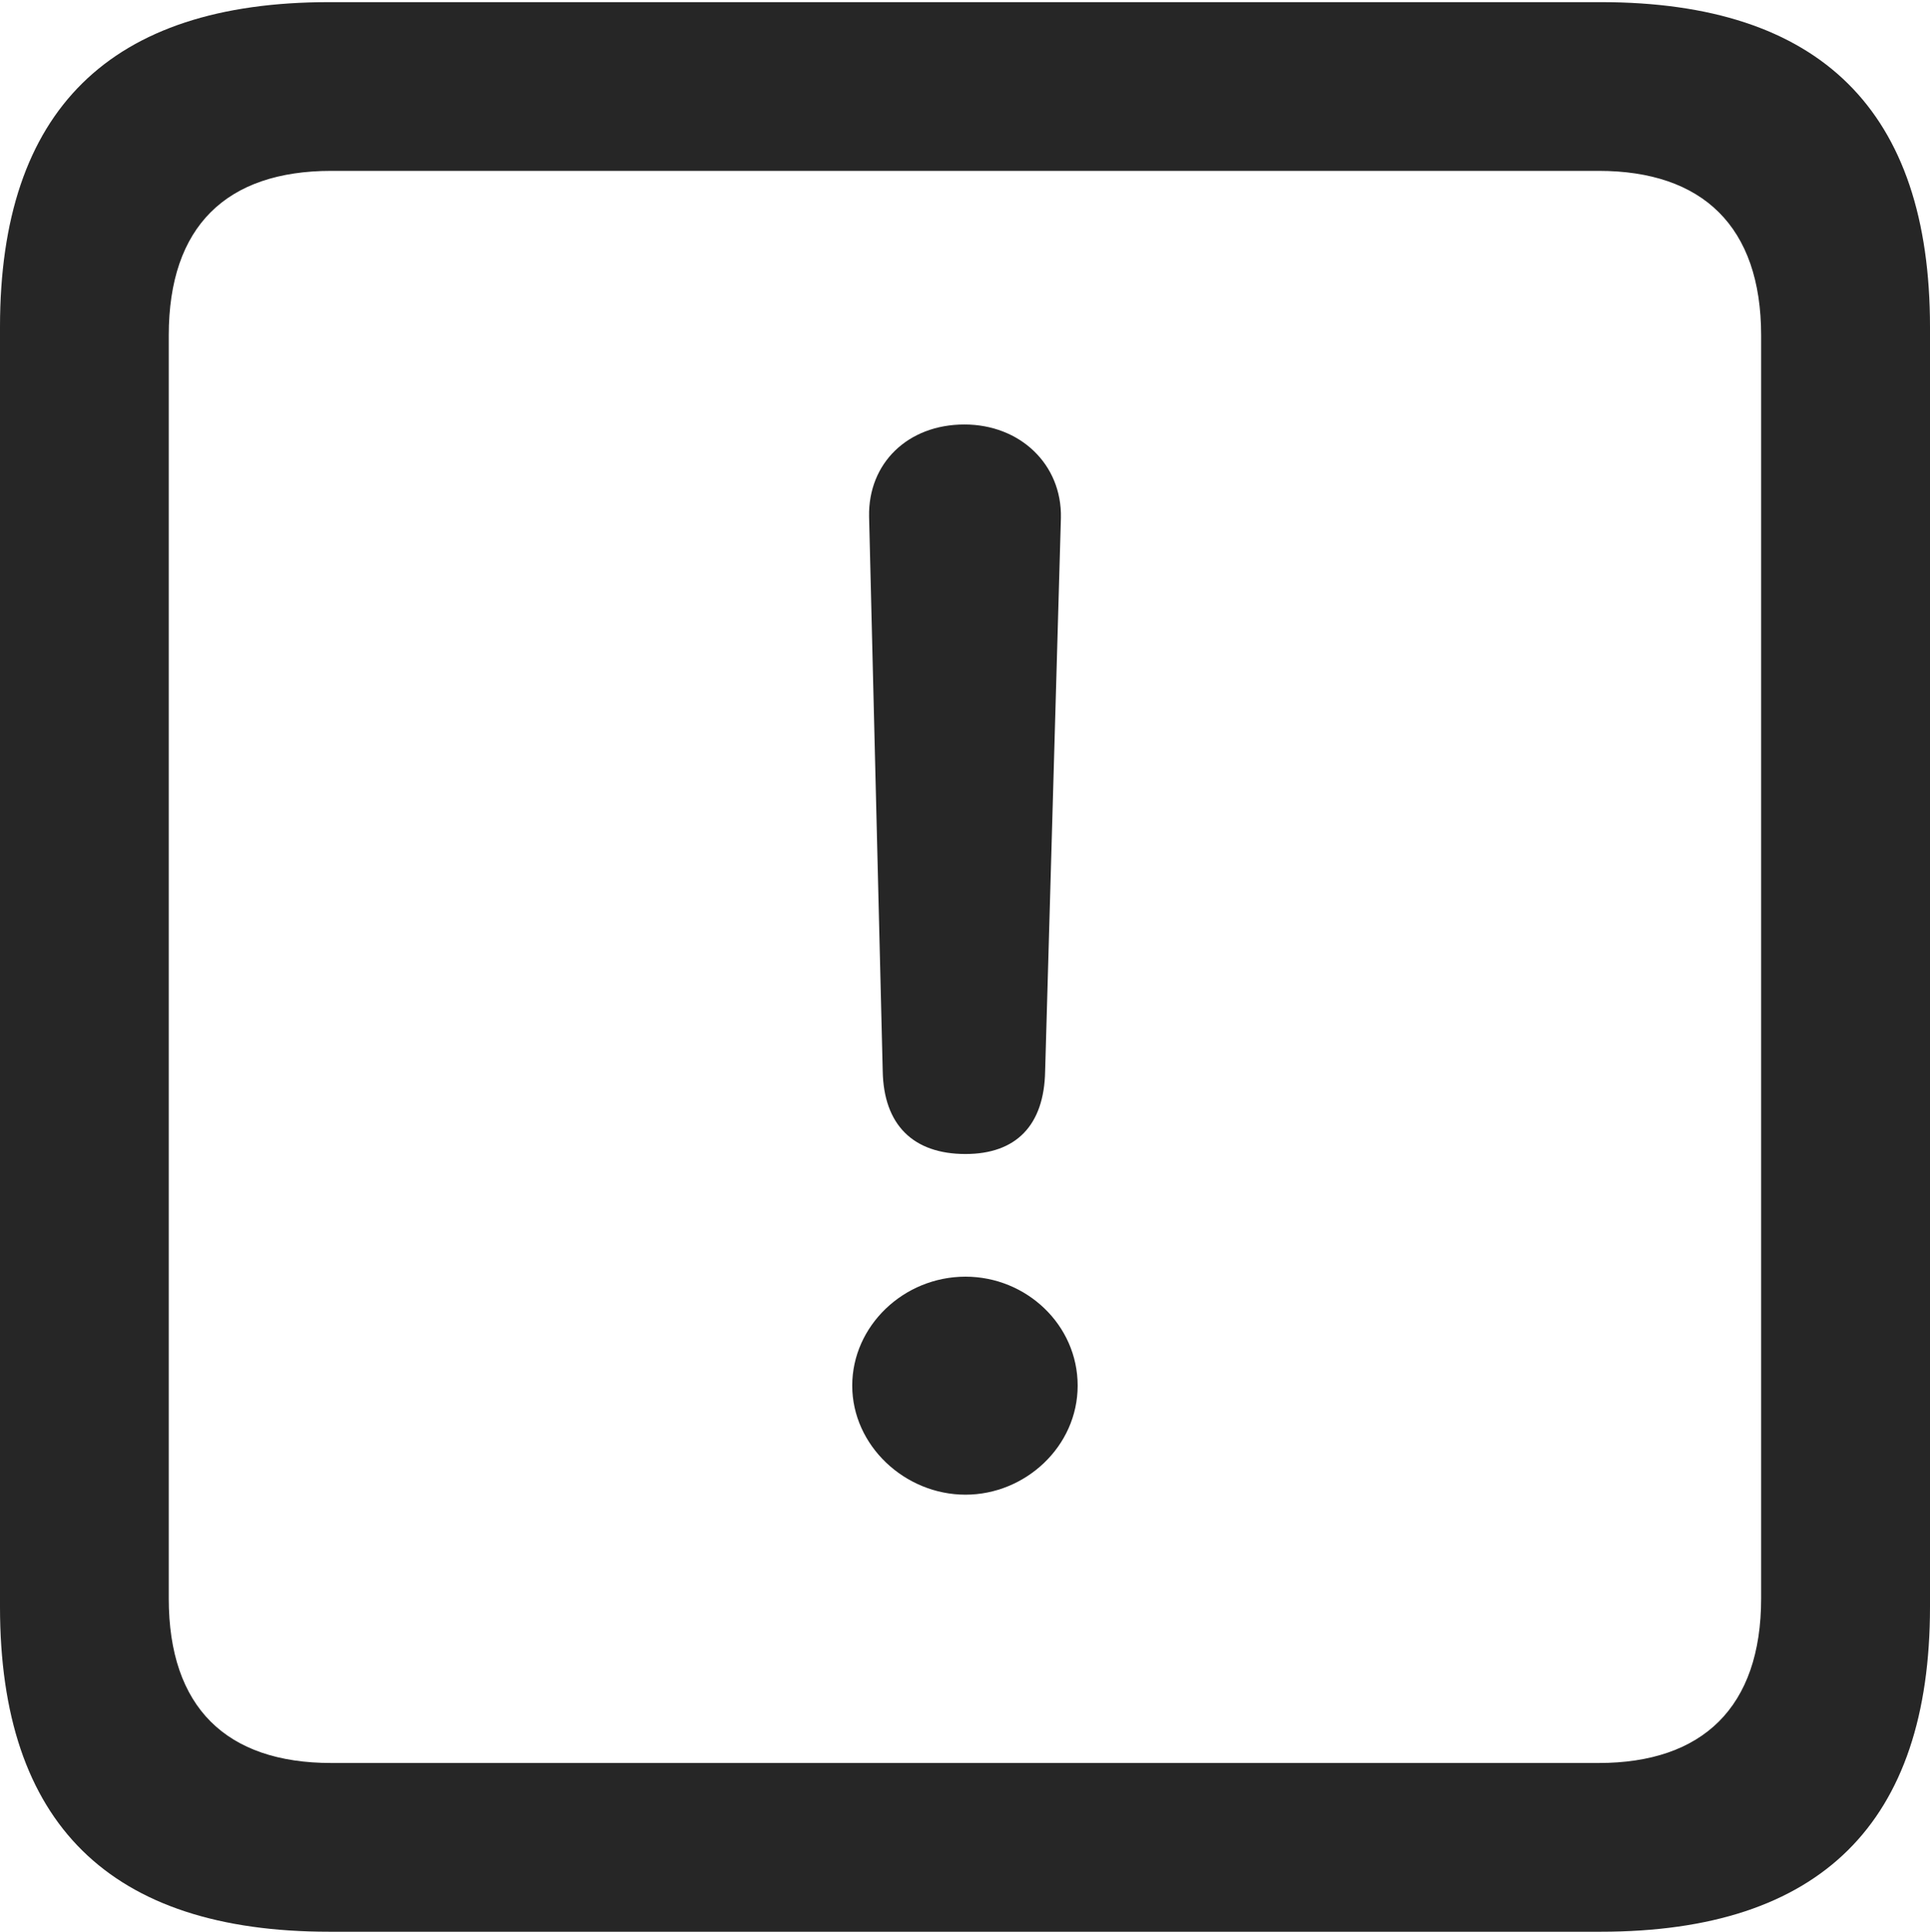 <?xml version="1.0" encoding="UTF-8"?>
<!--Generator: Apple Native CoreSVG 175.5-->
<!DOCTYPE svg
PUBLIC "-//W3C//DTD SVG 1.1//EN"
       "http://www.w3.org/Graphics/SVG/1.1/DTD/svg11.dtd">
<svg version="1.1" xmlns="http://www.w3.org/2000/svg" xmlns:xlink="http://www.w3.org/1999/xlink" width="17.979" height="17.998">
 <g>
  <rect height="17.998" opacity="0" width="17.979" x="0" y="0"/>
  <path d="M3.066 17.998L14.912 17.998C16.963 17.998 17.979 16.982 17.979 14.971L17.979 3.047C17.979 1.035 16.963 0.02 14.912 0.02L3.066 0.02C1.025 0.02 0 1.025 0 3.047L0 14.971C0 16.992 1.025 17.998 3.066 17.998ZM3.086 16.426C2.109 16.426 1.572 15.908 1.572 14.893L1.572 3.125C1.572 2.109 2.109 1.592 3.086 1.592L14.893 1.592C15.859 1.592 16.406 2.109 16.406 3.125L16.406 14.893C16.406 15.908 15.859 16.426 14.893 16.426Z" fill="#000000" fill-opacity="0.85"/>
  <path d="M8.994 10.752C9.463 10.752 9.727 10.488 9.736 9.98L9.883 4.824C9.893 4.326 9.502 3.955 8.984 3.955C8.457 3.955 8.086 4.316 8.096 4.814L8.223 9.98C8.232 10.479 8.506 10.752 8.994 10.752ZM8.994 13.926C9.551 13.926 10.039 13.477 10.039 12.91C10.039 12.344 9.561 11.895 8.994 11.895C8.418 11.895 7.939 12.354 7.939 12.91C7.939 13.467 8.428 13.926 8.994 13.926Z" fill="#000000" fill-opacity="0.85"/>
 </g>
</svg>
